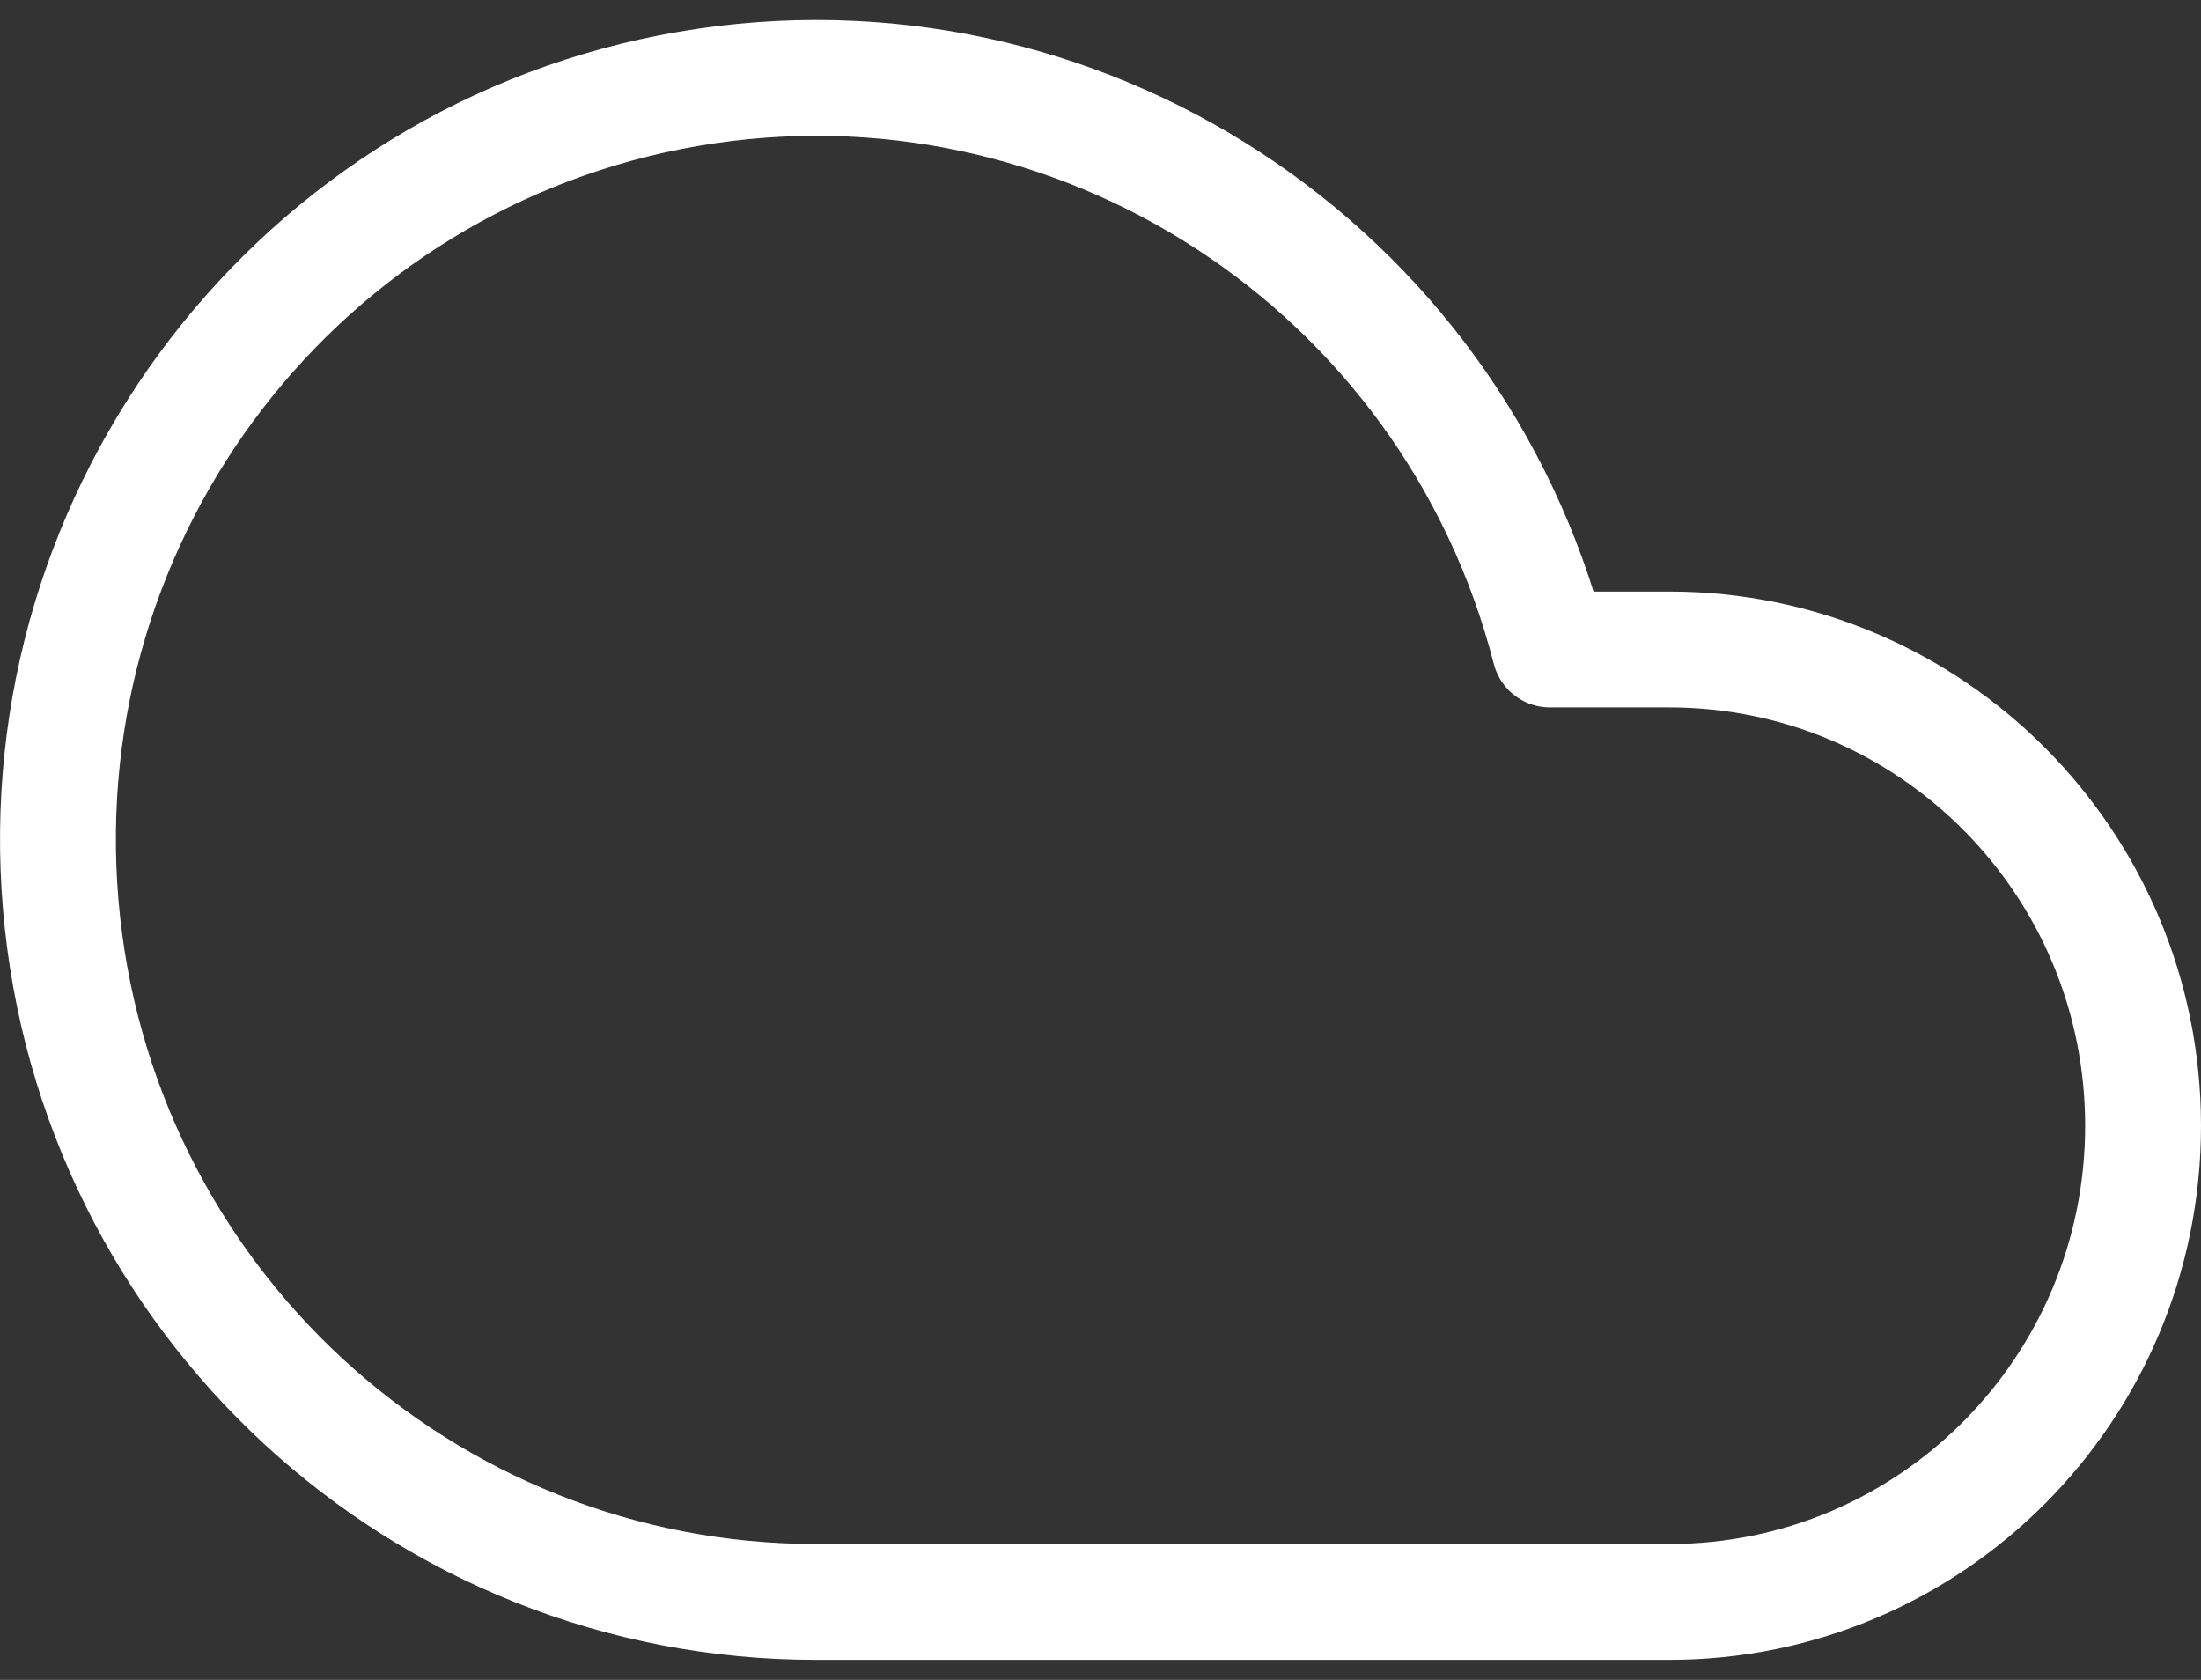 <?xml version="1.0" encoding="UTF-8"?>
<svg width="38px" height="29px" viewBox="0 0 38 29" version="1.1" xmlns="http://www.w3.org/2000/svg" xmlns:xlink="http://www.w3.org/1999/xlink">
    <rect x="0" y="0" width="38" height="29" fill="#333333" stroke="none"/>
    <!-- Generator: Sketch 61.1 (89650) - https://sketch.com -->
    <title>svg/white/cloud</title>
    <desc>Created with Sketch.</desc>
    <g id="**-Sticker-Sheets" stroke="none" stroke-width="1" fill="none" fill-rule="evenodd" stroke-linecap="round" stroke-linejoin="round">
        <g id="sticker-sheet--all--page-2" transform="translate(-862, -1388)" stroke="#FFFFFF" stroke-width="2">
            <g id="icon-preview-row-copy-61" transform="translate(0, 1360)">
                <g id="Icon-Row">
                    <g id="cloud" transform="translate(857, 18.214)">
                        <path d="M33.821,20.998 L31.759,20.998 C30.059,14.378 23.596,10.171 16.89,11.319 C10.185,12.467 5.472,18.587 6.048,25.4 C6.623,32.212 12.295,37.446 19.097,37.44 L33.821,37.44 C38.338,37.44 42,33.76 42,29.219 C42,24.679 38.338,20.998 33.821,20.998 L33.821,20.998 Z"></path>
                    </g>
                </g>
            </g>
        </g>
    </g>
</svg>